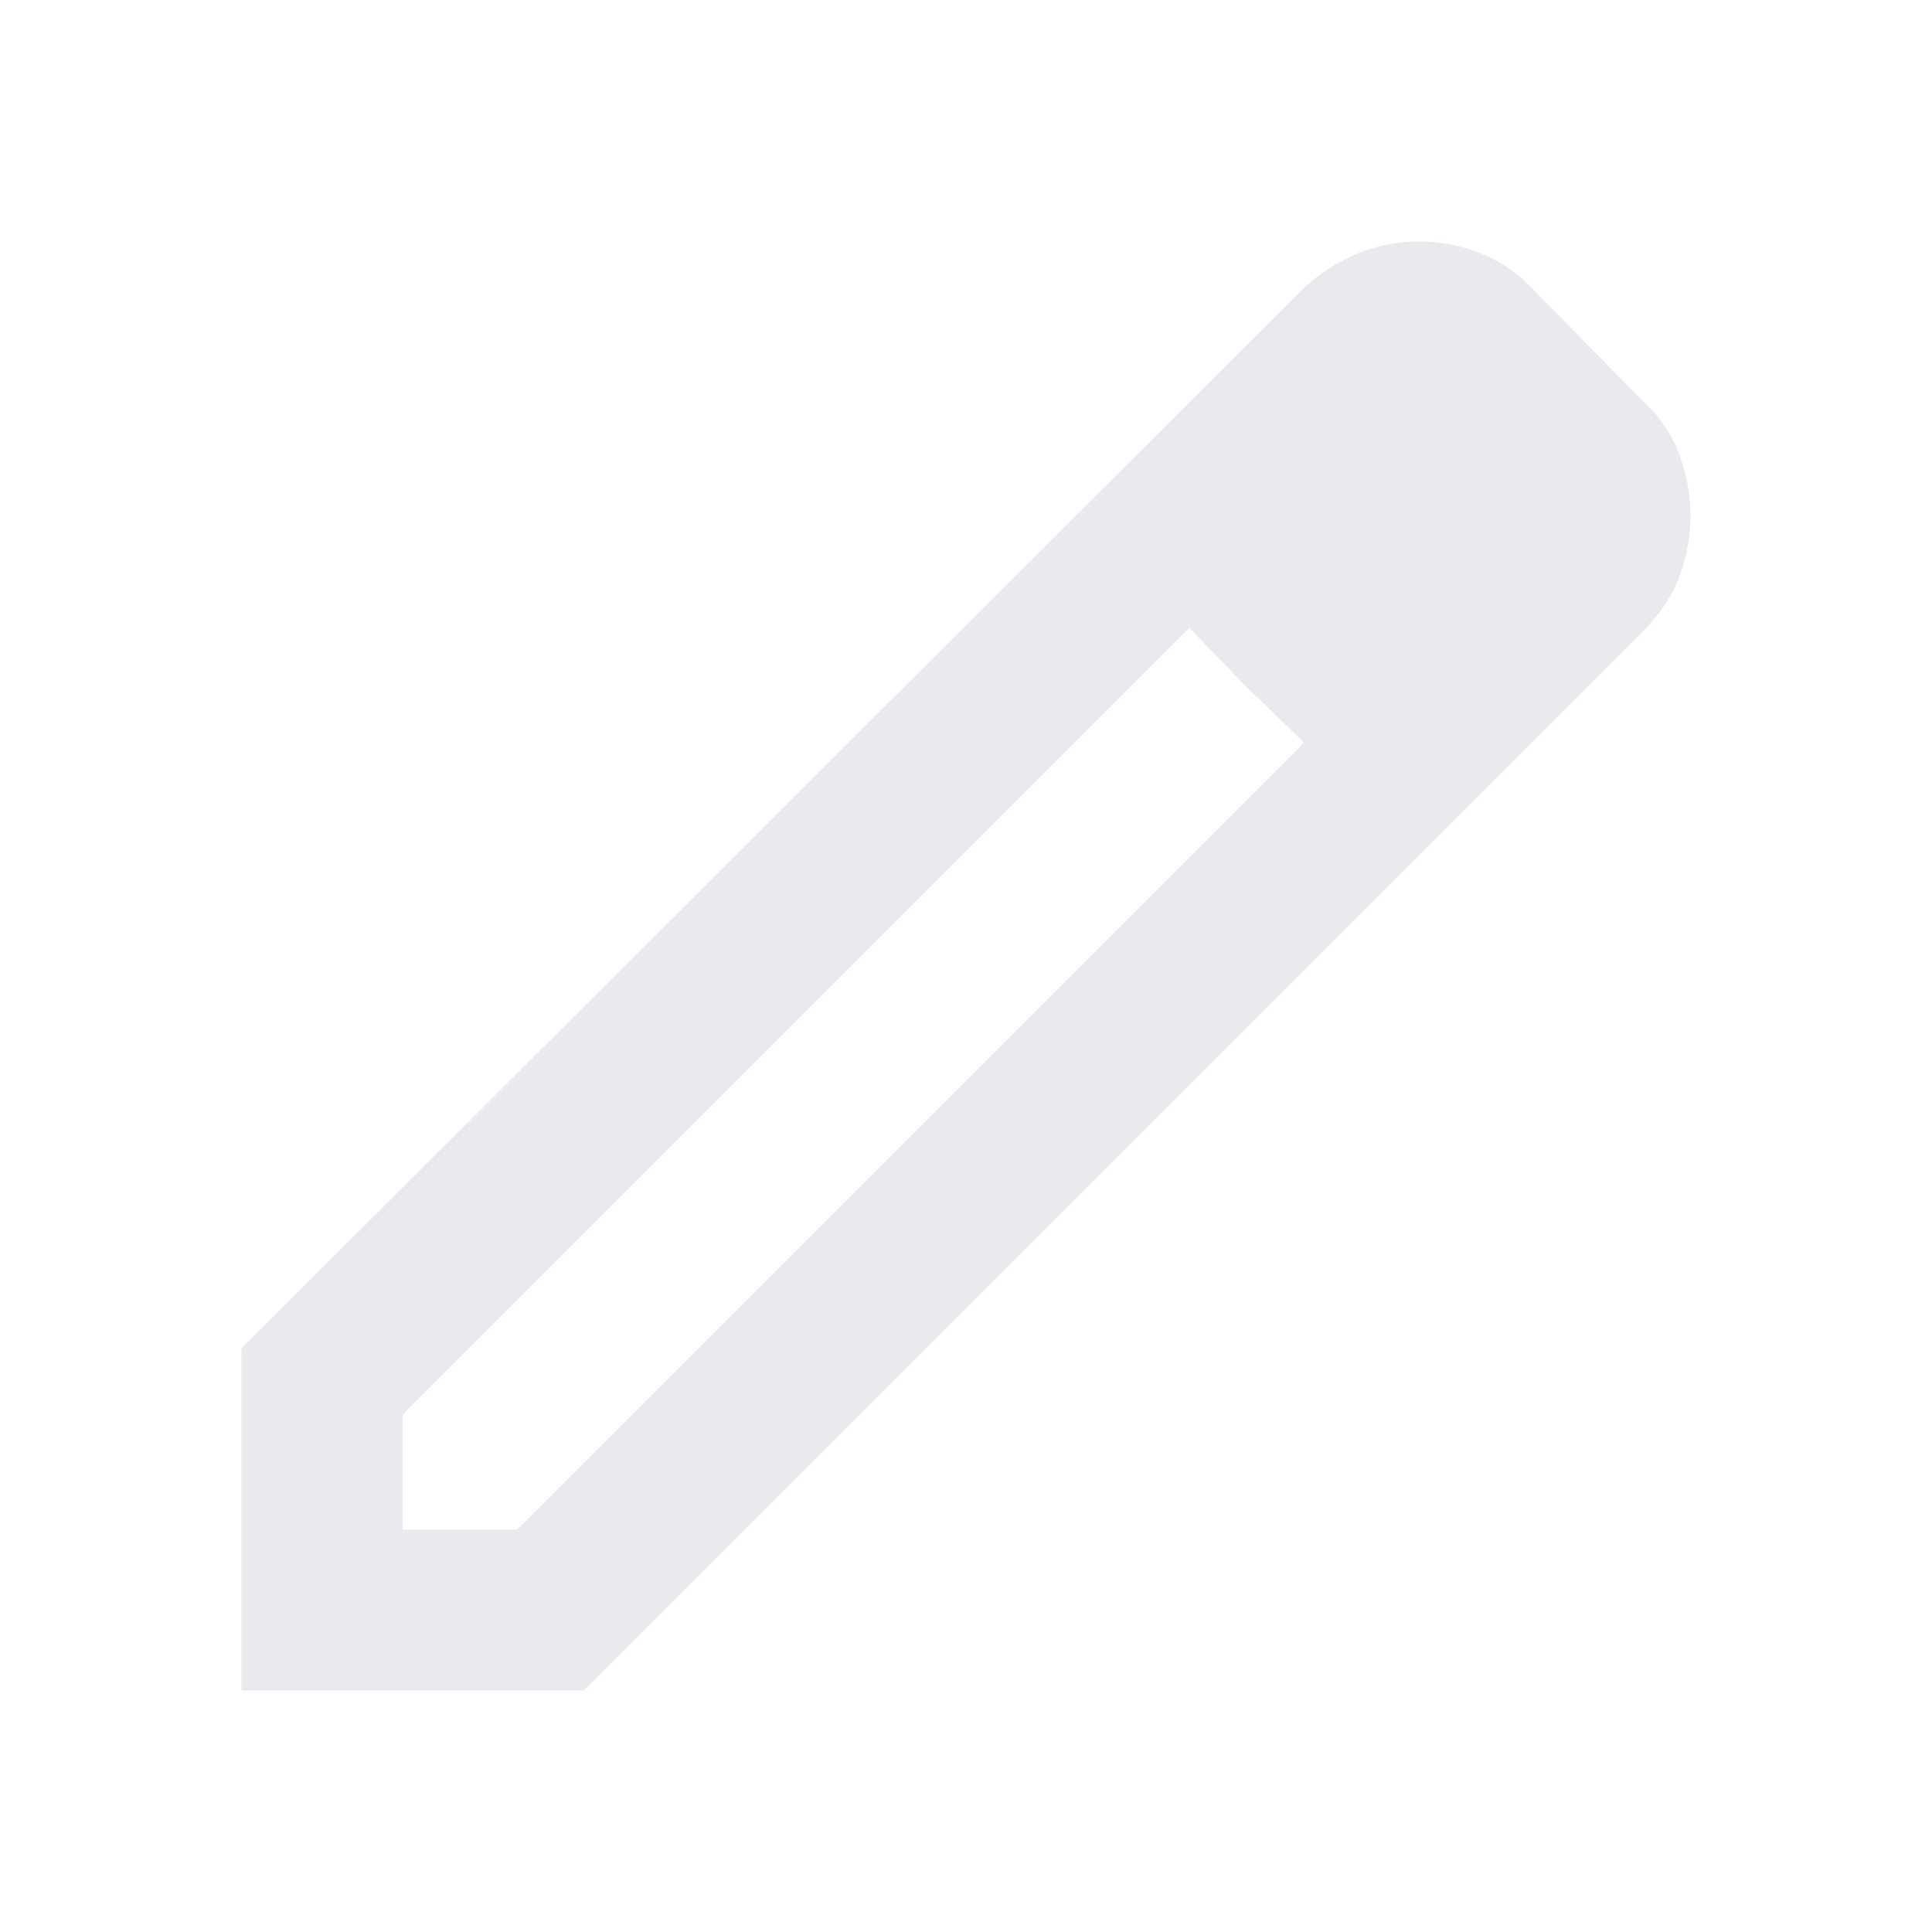 <svg width="45" height="45" viewBox="0 0 45 45" fill="none" xmlns="http://www.w3.org/2000/svg">
<path d="M9.375 35.625H12.047L30.375 17.297L27.703 14.625L9.375 32.953V35.625ZM5.625 39.375V31.406L30.375 6.703C30.75 6.359 31.164 6.094 31.617 5.906C32.07 5.719 32.547 5.625 33.047 5.625C33.547 5.625 34.031 5.719 34.5 5.906C34.969 6.094 35.375 6.375 35.719 6.75L38.297 9.375C38.672 9.719 38.945 10.125 39.117 10.594C39.289 11.062 39.375 11.531 39.375 12C39.375 12.5 39.289 12.977 39.117 13.43C38.945 13.883 38.672 14.297 38.297 14.672L13.594 39.375H5.625ZM29.016 15.984L27.703 14.625L30.375 17.297L29.016 15.984Z" fill="#E8EAED"/>
</svg>
